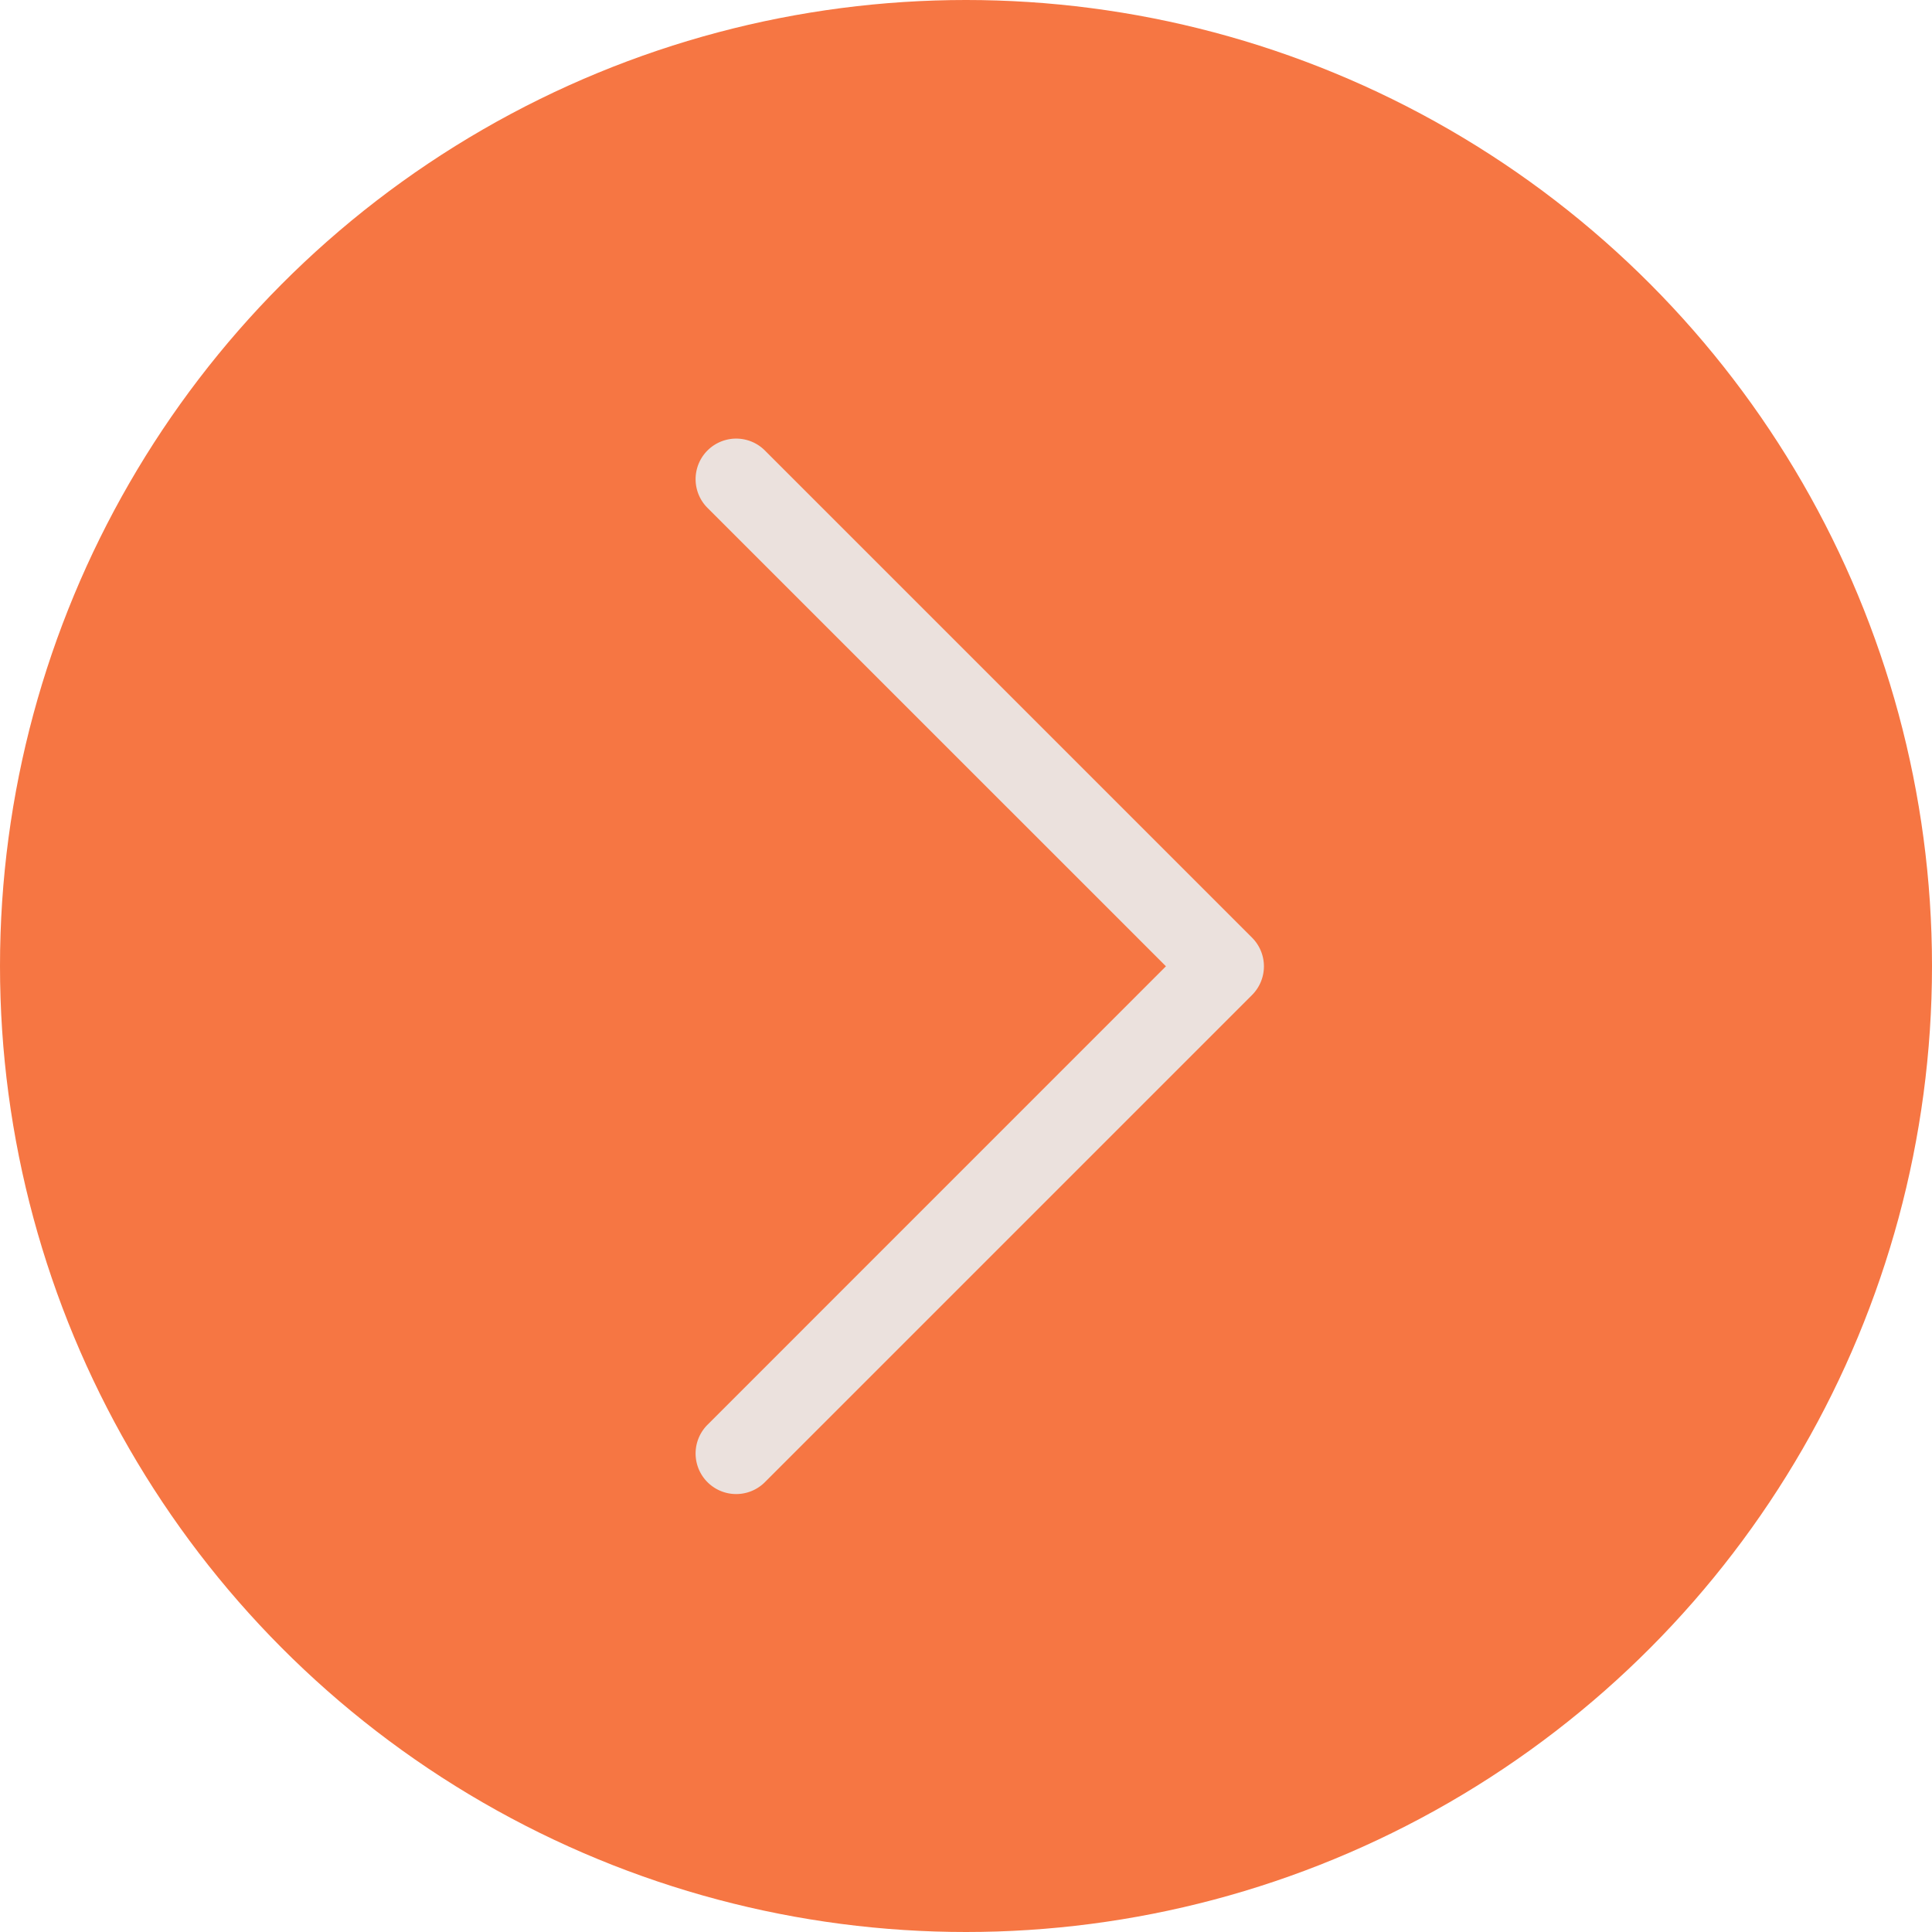 <svg xmlns="http://www.w3.org/2000/svg" width="41" height="41" viewBox="0 0 41 41">
  <g id="Groupe_433" data-name="Groupe 433" transform="translate(-16735 -7716)">
    <circle id="Ellipse_42" data-name="Ellipse 42" cx="20.5" cy="20.5" r="20.5" transform="translate(16735 7716)" fill="#f67643"/>
    <g id="back" transform="translate(16761.822 7747.706) rotate(180)">
      <g id="Groupe_100" data-name="Groupe 100" transform="translate(0 0)">
        <path id="Tracé_593" data-name="Tracé 593" d="M2.079,11.2,11.808,1.47A.861.861,0,1,0,10.59.252L.252,10.59a.861.861,0,0,0,0,1.218L10.59,22.146a.861.861,0,0,0,1.218-1.218Z" fill="#ebe1dd"/>
      </g>
    </g>
  </g>
</svg>
